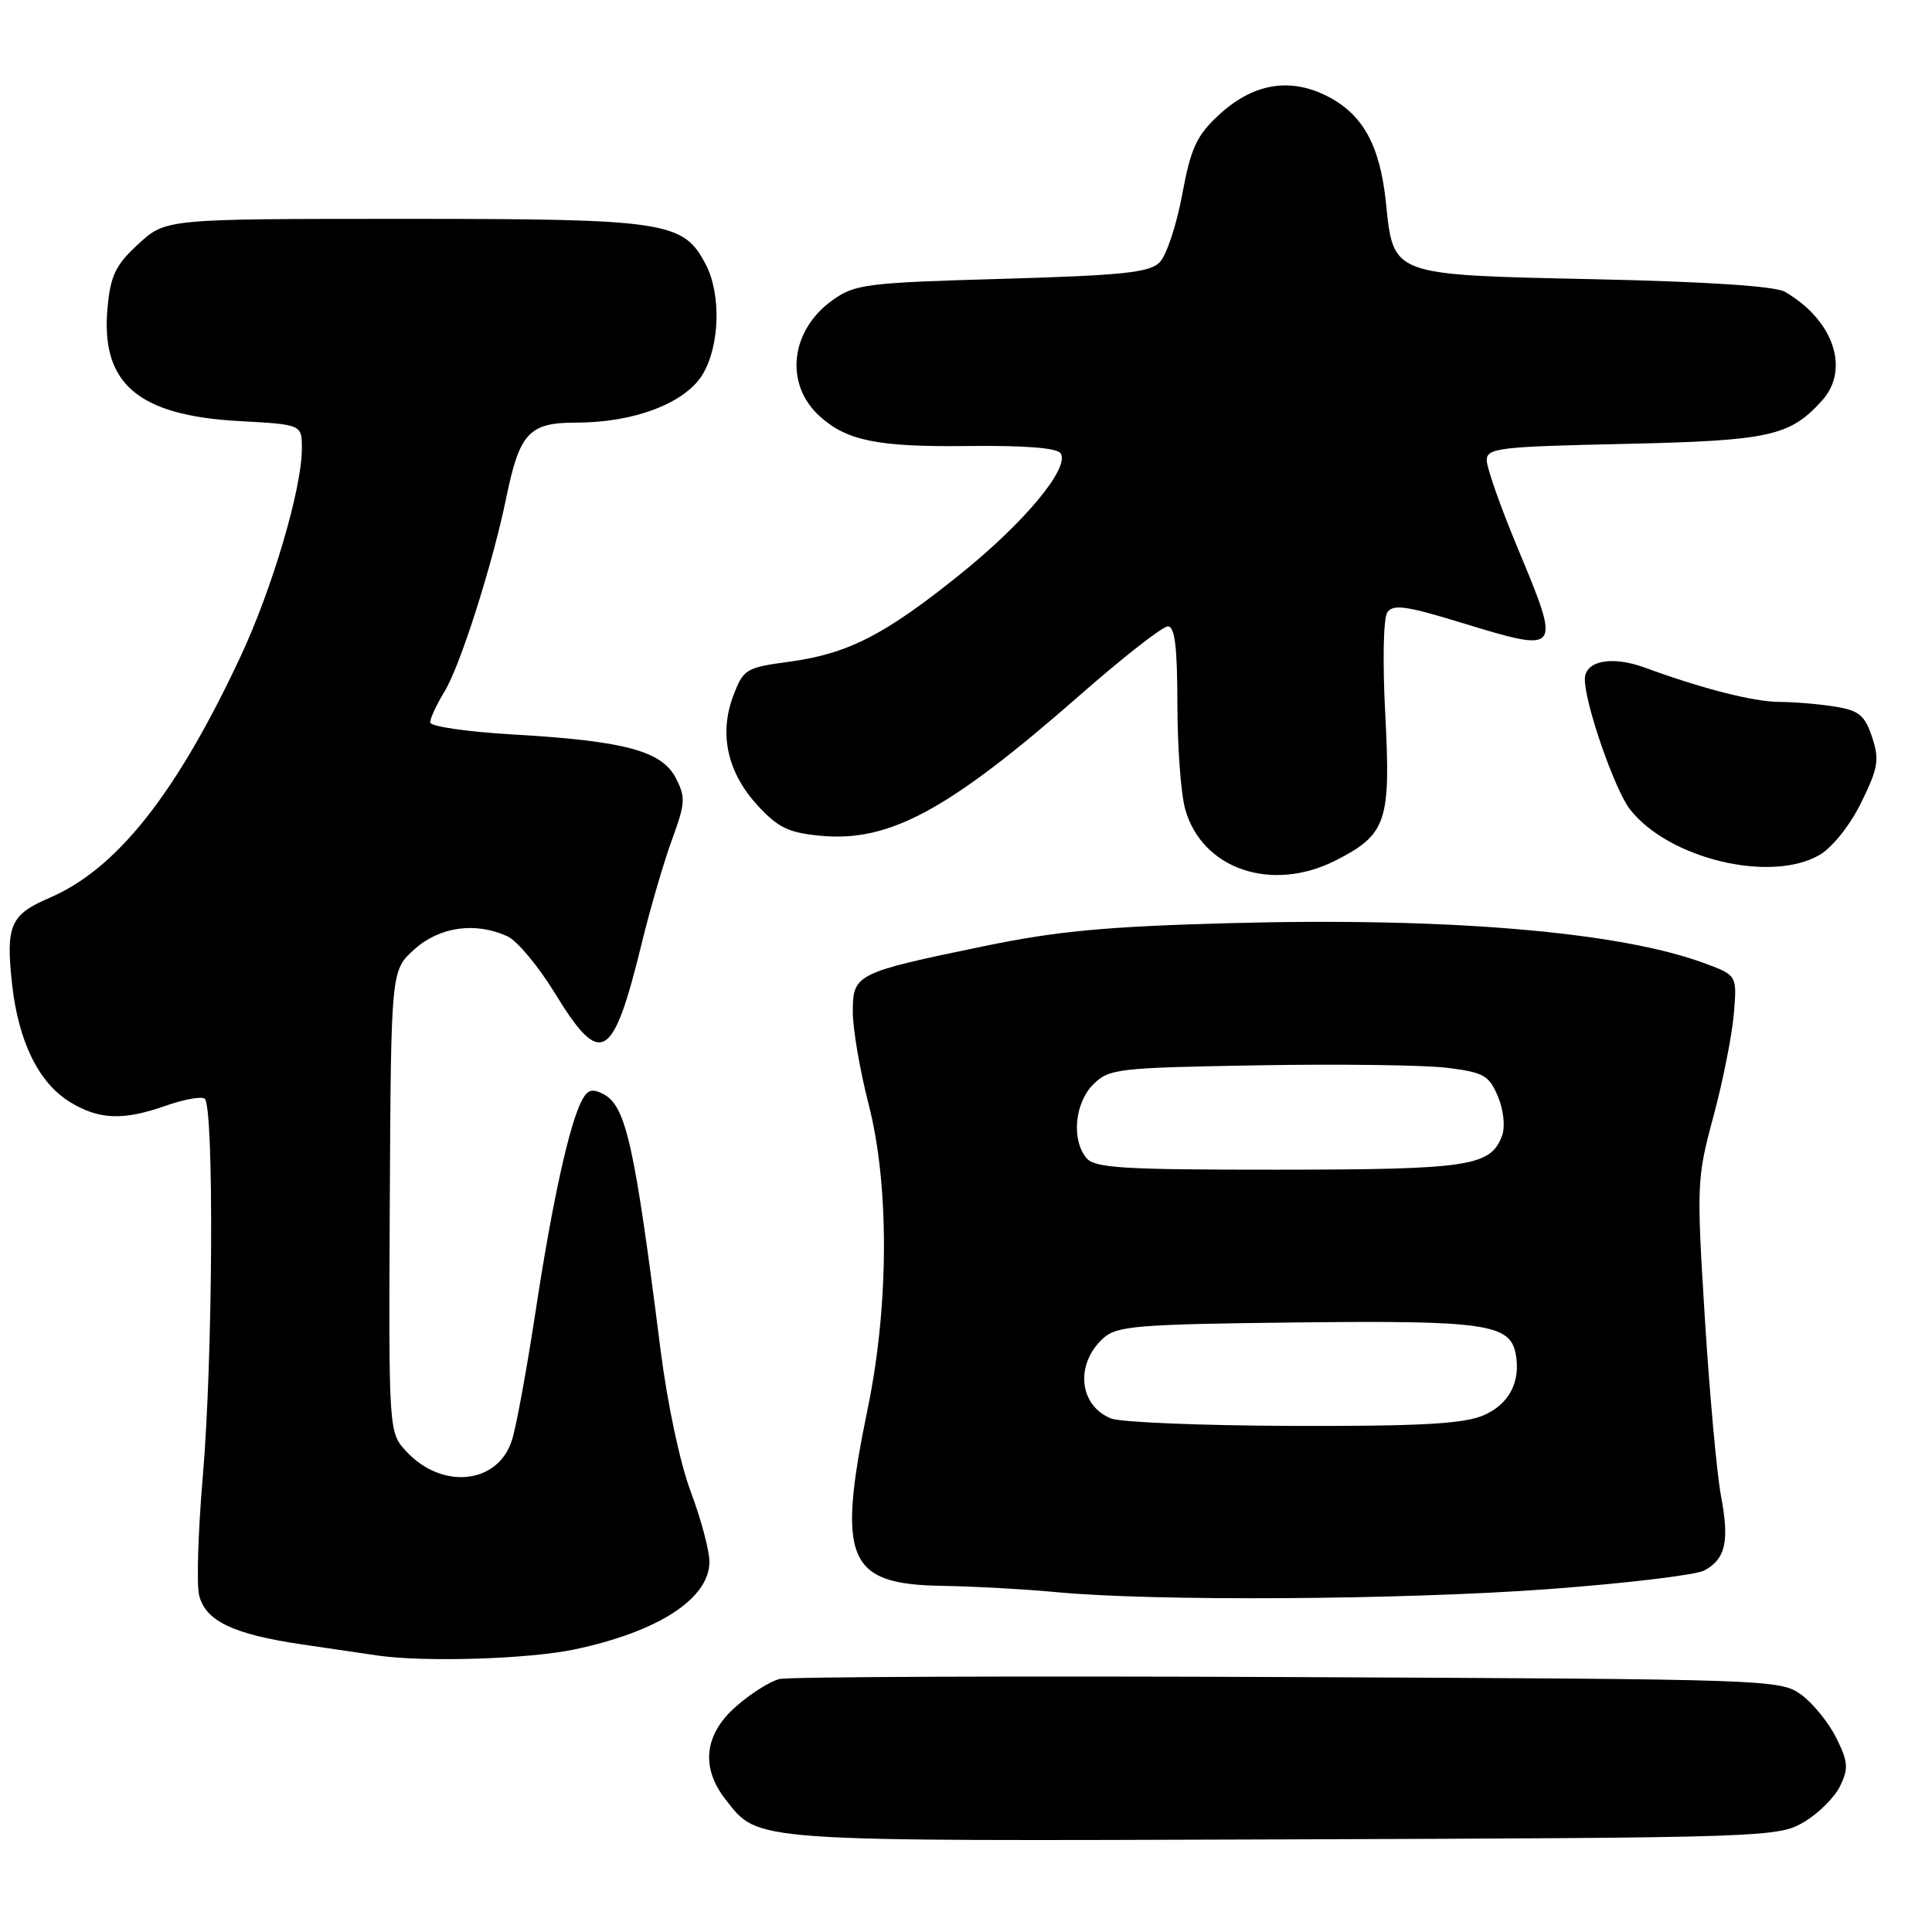 <?xml version="1.0" encoding="UTF-8" standalone="no"?>
<!DOCTYPE svg PUBLIC "-//W3C//DTD SVG 1.1//EN" "http://www.w3.org/Graphics/SVG/1.1/DTD/svg11.dtd" >
<svg xmlns="http://www.w3.org/2000/svg" xmlns:xlink="http://www.w3.org/1999/xlink" version="1.1" viewBox="0 0 256 256">
 <g >
 <path fill="currentColor"
d=" M 239.00 241.45 C 240.93 240.32 243.09 238.17 243.82 236.67 C 244.96 234.31 244.89 233.45 243.32 230.29 C 242.32 228.27 240.23 225.70 238.68 224.56 C 235.90 222.54 234.73 222.50 170.68 222.22 C 134.83 222.06 104.50 222.18 103.27 222.48 C 102.04 222.78 99.45 224.42 97.52 226.12 C 93.30 229.82 92.82 234.23 96.17 238.48 C 100.57 244.09 98.95 243.97 170.00 243.73 C 234.02 243.51 235.58 243.45 239.00 241.45 Z  M 76.16 218.55 C 87.26 216.20 94.00 211.81 94.00 206.94 C 94.00 205.46 92.89 201.29 91.54 197.69 C 90.11 193.91 88.42 185.94 87.52 178.82 C 84.10 151.77 82.95 146.58 80.00 145.00 C 78.50 144.20 77.88 144.36 77.13 145.76 C 75.46 148.88 73.21 159.07 71.01 173.50 C 69.84 181.20 68.42 188.99 67.84 190.81 C 66.02 196.64 58.64 197.45 53.88 192.36 C 51.50 189.82 51.50 189.82 51.65 159.19 C 51.81 128.56 51.81 128.56 54.92 125.78 C 58.27 122.79 62.99 122.13 67.23 124.06 C 68.51 124.64 71.33 128.02 73.50 131.56 C 79.62 141.57 81.20 140.68 85.03 125.00 C 86.17 120.33 87.99 114.12 89.06 111.21 C 90.81 106.44 90.86 105.63 89.54 103.08 C 87.68 99.49 82.73 98.17 67.95 97.32 C 61.90 96.97 57.00 96.26 57.00 95.72 C 57.00 95.18 57.86 93.33 58.91 91.62 C 60.98 88.23 65.27 74.77 67.07 66.00 C 68.85 57.34 70.09 56.00 76.34 56.00 C 84.02 56.00 90.77 53.43 93.09 49.63 C 95.37 45.88 95.58 39.03 93.54 35.09 C 90.57 29.33 88.38 29.00 53.58 29.00 C 21.97 29.00 21.97 29.00 18.36 32.31 C 15.35 35.07 14.66 36.46 14.26 40.65 C 13.28 50.80 18.21 55.06 31.75 55.80 C 40.00 56.25 40.00 56.25 40.00 59.44 C 40.00 64.73 36.09 77.98 31.87 87.00 C 23.36 105.19 15.47 115.15 6.56 118.97 C 1.36 121.20 0.75 122.61 1.60 130.41 C 2.44 138.02 5.13 143.50 9.29 146.04 C 13.14 148.38 16.33 148.50 21.98 146.51 C 24.31 145.69 26.62 145.26 27.11 145.57 C 28.38 146.35 28.22 180.01 26.87 195.67 C 26.25 202.91 26.03 209.99 26.39 211.40 C 27.24 214.80 30.91 216.55 40.00 217.89 C 44.12 218.50 48.62 219.16 50.00 219.36 C 56.19 220.27 70.09 219.84 76.16 218.55 Z  M 205.13 210.57 C 215.38 209.81 224.69 208.70 225.82 208.10 C 228.66 206.58 229.18 204.22 228.03 198.15 C 227.49 195.29 226.53 184.71 225.90 174.65 C 224.80 156.91 224.83 156.11 227.04 147.93 C 228.29 143.29 229.50 137.19 229.74 134.37 C 230.17 129.23 230.17 129.23 225.84 127.63 C 214.57 123.46 191.86 121.54 163.00 122.32 C 146.66 122.76 140.06 123.37 130.50 125.35 C 113.39 128.88 113.00 129.07 113.00 134.06 C 113.00 136.32 113.94 141.84 115.10 146.33 C 117.84 156.98 117.80 172.91 115.00 186.52 C 110.86 206.63 112.22 209.92 124.75 210.13 C 129.01 210.20 135.88 210.58 140.00 210.97 C 153.01 212.20 185.78 211.99 205.13 210.57 Z  M 177.03 113.99 C 183.71 110.58 184.30 108.85 183.56 94.77 C 183.19 87.78 183.30 81.92 183.82 81.15 C 184.58 80.04 186.27 80.27 193.27 82.40 C 207.00 86.59 206.94 86.66 201.00 72.38 C 198.80 67.09 197.00 61.97 197.00 60.99 C 197.00 59.37 198.59 59.18 215.25 58.82 C 234.50 58.39 237.14 57.81 241.42 53.09 C 245.18 48.93 242.95 42.39 236.50 38.66 C 235.22 37.92 226.19 37.32 211.35 37.00 C 184.17 36.41 184.66 36.59 183.64 26.81 C 182.84 19.15 180.52 15.03 175.68 12.65 C 170.74 10.22 165.91 11.12 161.42 15.31 C 158.54 17.99 157.78 19.66 156.64 25.82 C 155.89 29.85 154.55 33.88 153.65 34.77 C 152.31 36.12 148.71 36.49 132.76 36.95 C 114.82 37.46 113.28 37.65 110.32 39.77 C 104.69 43.79 103.91 50.92 108.64 55.18 C 112.23 58.41 116.33 59.24 128.18 59.10 C 135.84 59.01 140.10 59.35 140.55 60.08 C 141.75 62.03 135.72 69.27 127.18 76.13 C 117.18 84.17 112.35 86.63 104.53 87.69 C 98.83 88.46 98.50 88.66 97.16 92.21 C 95.25 97.26 96.38 102.35 100.37 106.71 C 103.08 109.66 104.48 110.34 108.70 110.74 C 117.84 111.62 125.67 107.38 143.06 92.14 C 148.79 87.11 154.05 83.00 154.74 83.00 C 155.67 83.00 156.00 85.69 156.01 93.25 C 156.01 98.89 156.47 105.17 157.04 107.20 C 159.26 115.18 168.52 118.33 177.03 113.99 Z  M 241.14 113.26 C 242.83 112.26 245.18 109.29 246.64 106.31 C 248.87 101.75 249.05 100.67 248.06 97.67 C 247.11 94.80 246.34 94.15 243.21 93.64 C 241.17 93.30 237.86 93.02 235.86 93.01 C 232.39 93.00 225.66 91.29 217.88 88.44 C 213.54 86.86 210.00 87.56 210.00 90.01 C 210.00 93.27 213.97 104.69 216.00 107.27 C 221.15 113.83 234.72 117.05 241.14 113.26 Z  M 147.23 187.96 C 142.95 186.24 142.42 180.74 146.20 177.31 C 148.00 175.69 150.64 175.47 171.85 175.23 C 196.67 174.95 200.07 175.43 200.83 179.35 C 201.55 183.10 199.95 186.12 196.50 187.57 C 193.85 188.67 188.05 188.99 171.28 188.94 C 159.30 188.90 148.48 188.46 147.23 187.96 Z  M 143.96 153.45 C 141.95 151.03 142.40 146.15 144.86 143.69 C 146.94 141.61 148.04 141.48 166.69 141.16 C 177.49 140.97 188.77 141.12 191.75 141.49 C 196.60 142.09 197.30 142.49 198.48 145.28 C 199.23 147.07 199.47 149.28 199.04 150.45 C 197.55 154.54 194.74 154.97 169.37 154.99 C 148.77 155.00 145.06 154.77 143.96 153.45 Z "/>
</g>
</svg>